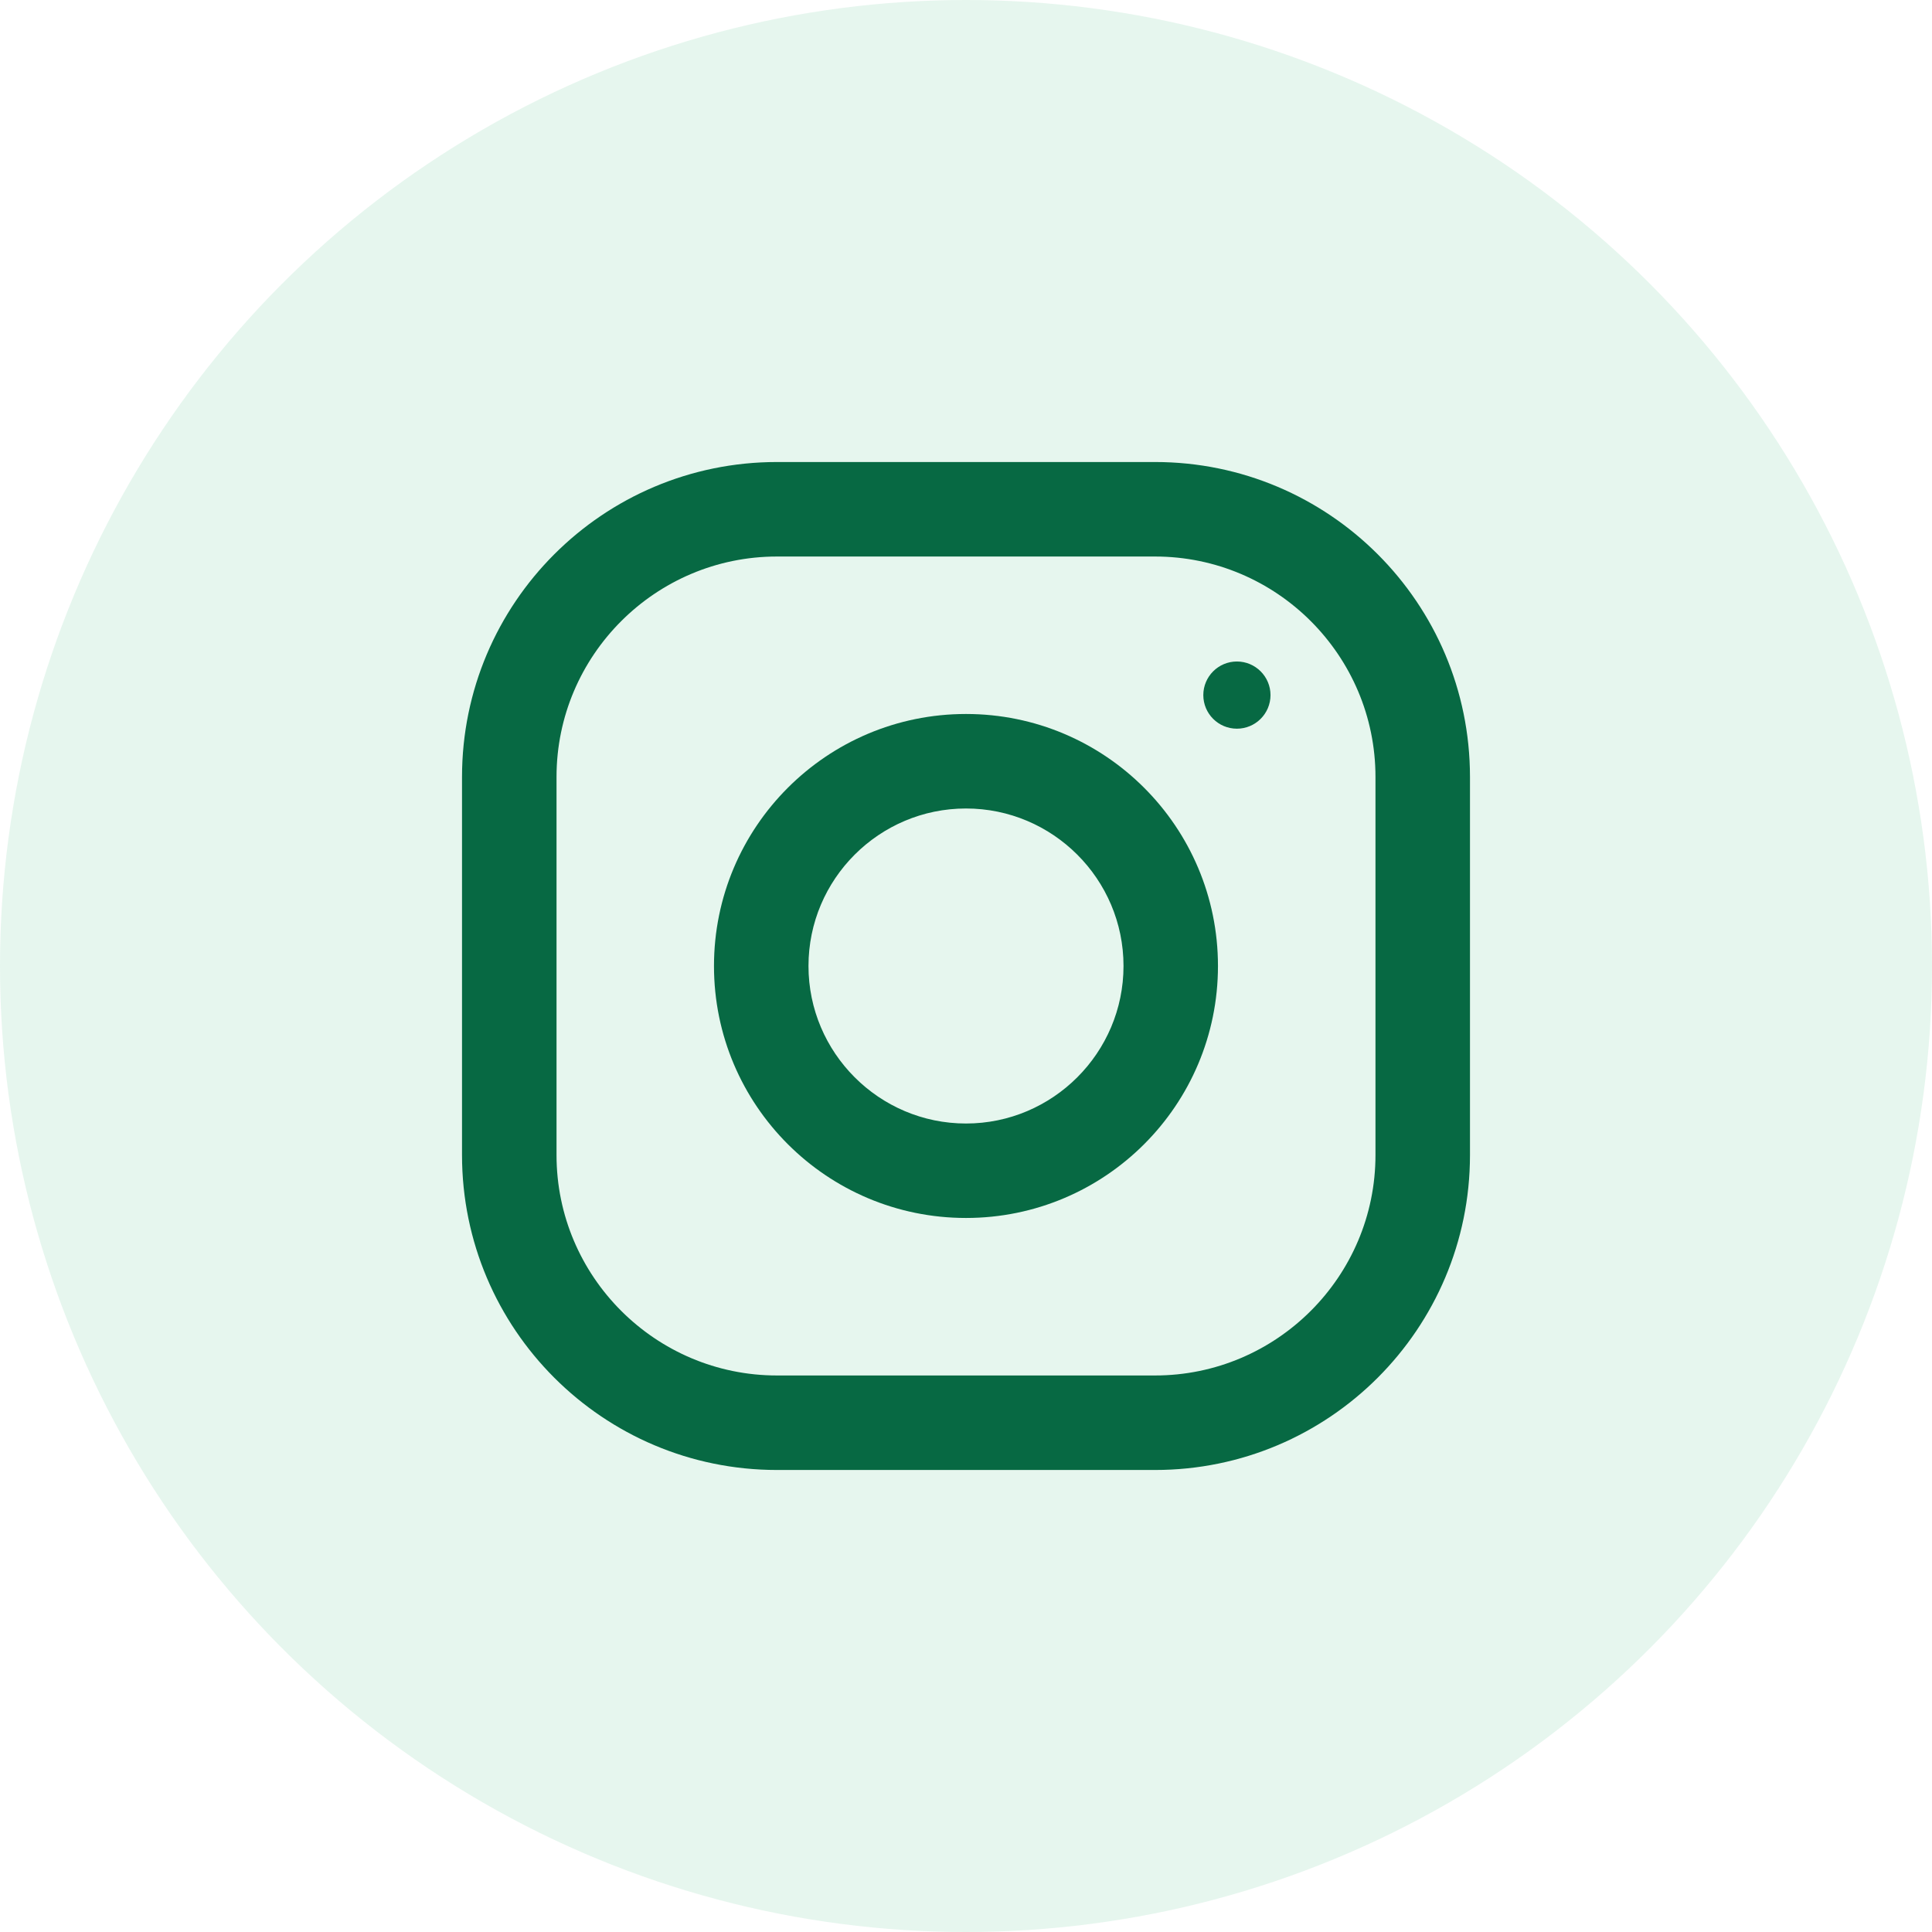 <svg width="36" height="36" viewBox="0 0 36 36" fill="none" xmlns="http://www.w3.org/2000/svg">
<circle cx="18" cy="18" r="18" fill="#00A859" fill-opacity="0.1"/>
<g clip-path="url(#clip0)">
<path d="M21.522 8.609H14.478C11.237 8.609 8.609 11.237 8.609 14.478V21.522C8.609 24.763 11.237 27.391 14.478 27.391H21.522C24.763 27.391 27.391 24.763 27.391 21.522V14.478C27.391 11.237 24.763 8.609 21.522 8.609ZM25.63 21.522C25.63 23.787 23.787 25.63 21.522 25.63H14.478C12.213 25.63 10.37 23.787 10.37 21.522V14.478C10.37 12.213 12.213 10.37 14.478 10.37H21.522C23.787 10.37 25.63 12.213 25.63 14.478V21.522Z" fill="#076943"/>
<path d="M18 13.304C15.407 13.304 13.304 15.407 13.304 18C13.304 20.593 15.407 22.695 18 22.695C20.593 22.695 22.695 20.593 22.695 18C22.695 15.407 20.593 13.304 18 13.304ZM18 20.935C16.382 20.935 15.065 19.617 15.065 18C15.065 16.381 16.382 15.065 18 15.065C19.617 15.065 20.935 16.381 20.935 18C20.935 19.617 19.617 20.935 18 20.935Z" fill="#076943"/>
<path d="M23.048 13.578C23.393 13.578 23.674 13.298 23.674 12.952C23.674 12.607 23.393 12.326 23.048 12.326C22.702 12.326 22.422 12.607 22.422 12.952C22.422 13.298 22.702 13.578 23.048 13.578Z" fill="#076943"/>
</g>
<defs>
<clipPath id="clip0">
<rect width="18.783" height="18.783" fill="white" transform="translate(8.609 8.609)"/>
</clipPath>
</defs>
</svg>
